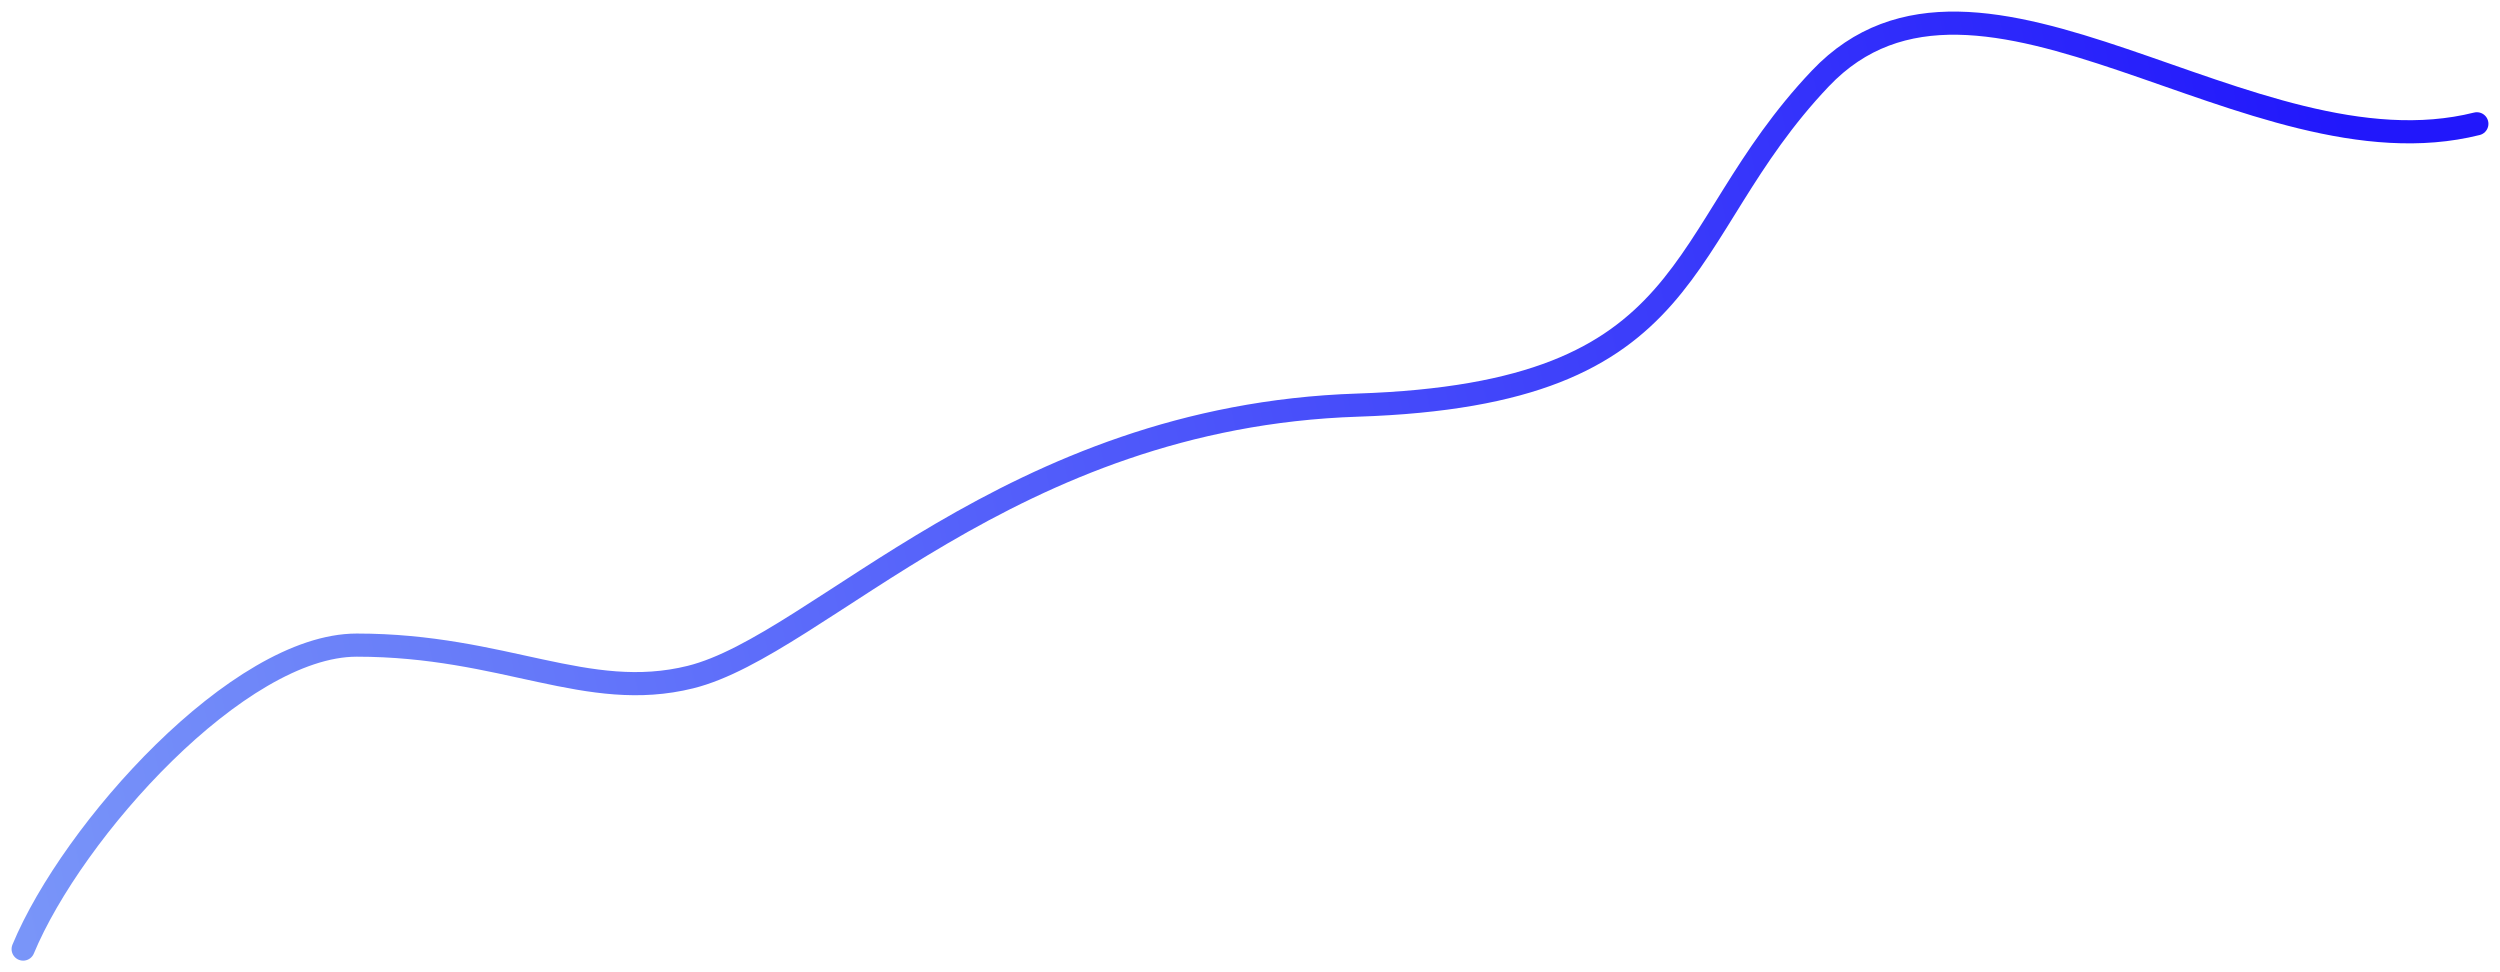 <svg width="108" height="42" viewBox="0 0 108 42" fill="none" xmlns="http://www.w3.org/2000/svg">
<path id="Vector 436" d="M1 41C3.128 35.879 10.305 27.869 15.412 27.869C21.796 27.869 25.362 30.356 29.825 29.251C35.404 27.869 43.602 17.996 58.649 17.501C73.696 17.005 72.132 10.244 78.64 3.39C85.481 -3.813 97.237 7.796 107 5.348" stroke="url(#paint0_linear_34_1134)" strokeWidth="1.5" stroke-linecap="round"/>
<defs>
<linearGradient id="paint0_linear_34_1134" x1="103.746" y1="15.542" x2="-1.846" y2="38.614" gradientUnits="userSpaceOnUse">
<stop stop-color="#2117FB"/>
<stop offset="1" stop-color="#7B98F9"/>
</linearGradient>
</defs>
</svg>
